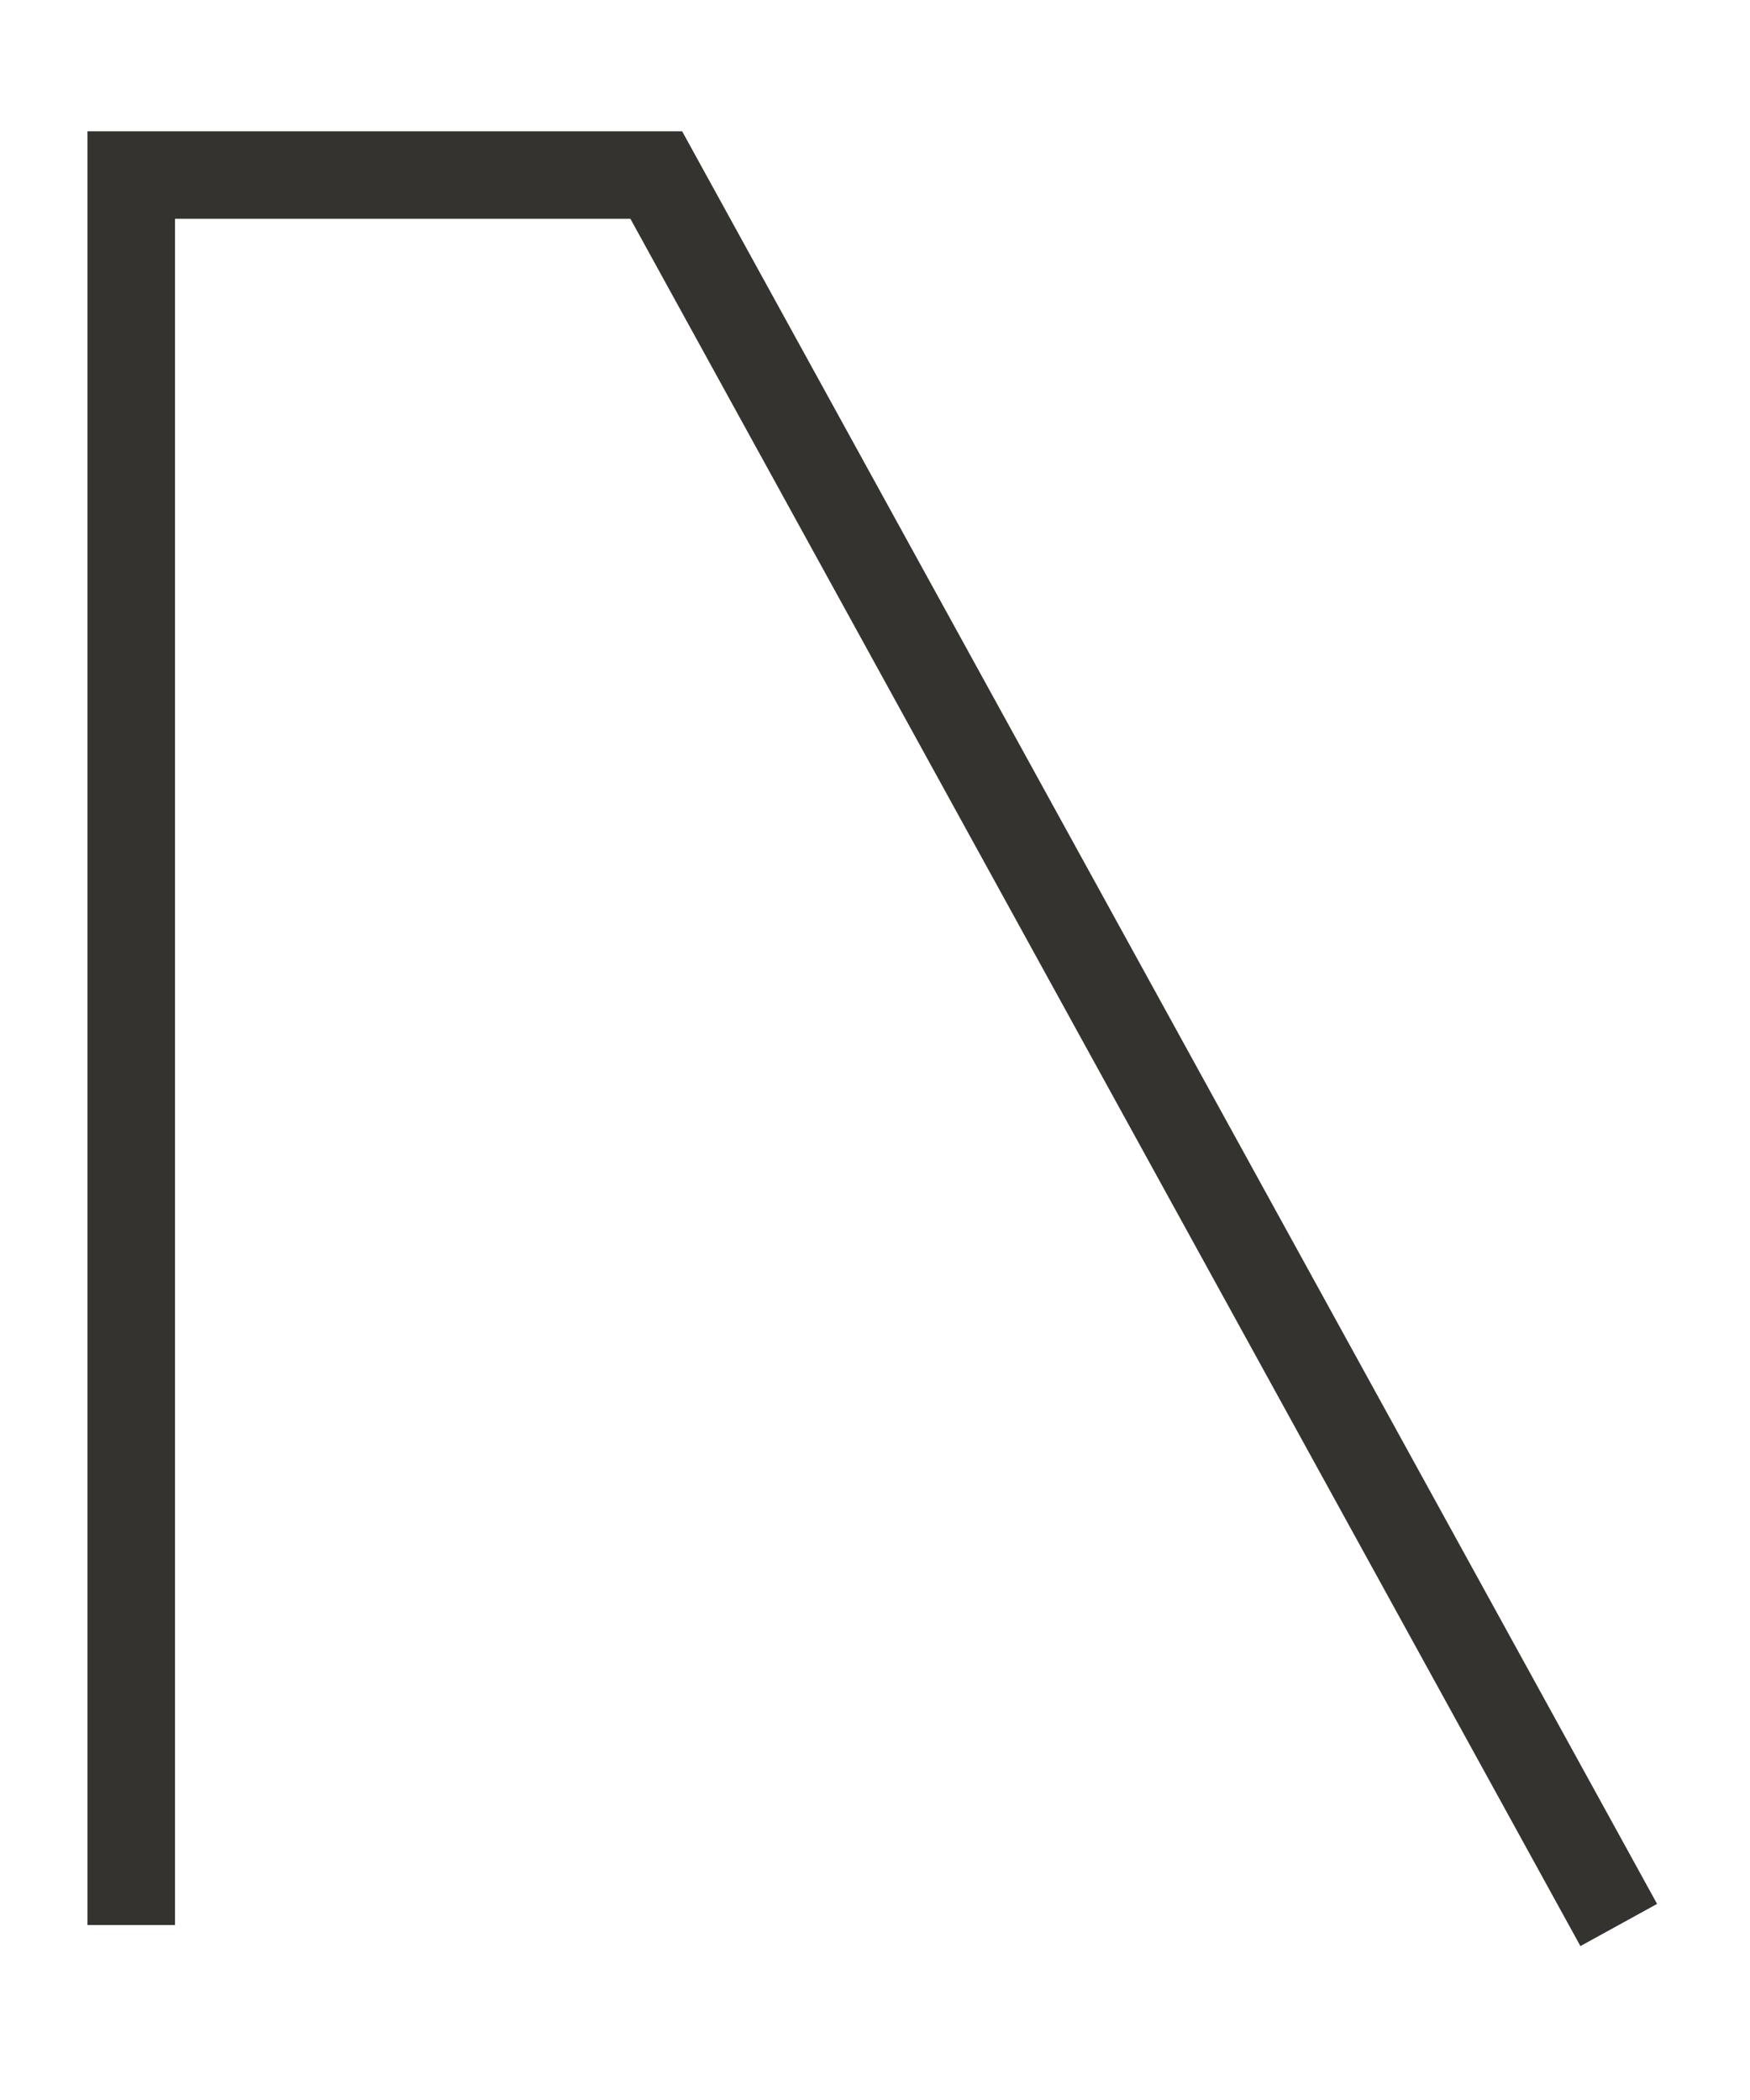 <svg width="20" height="24" viewBox="0 0 20 24" fill="none" xmlns="http://www.w3.org/2000/svg">
<path d="M18.5 22L7.5 2H1.5V22" stroke="#343330" strokeWidth="3" strokeLinecap="round" strokeLinejoin="round"/>
</svg>
